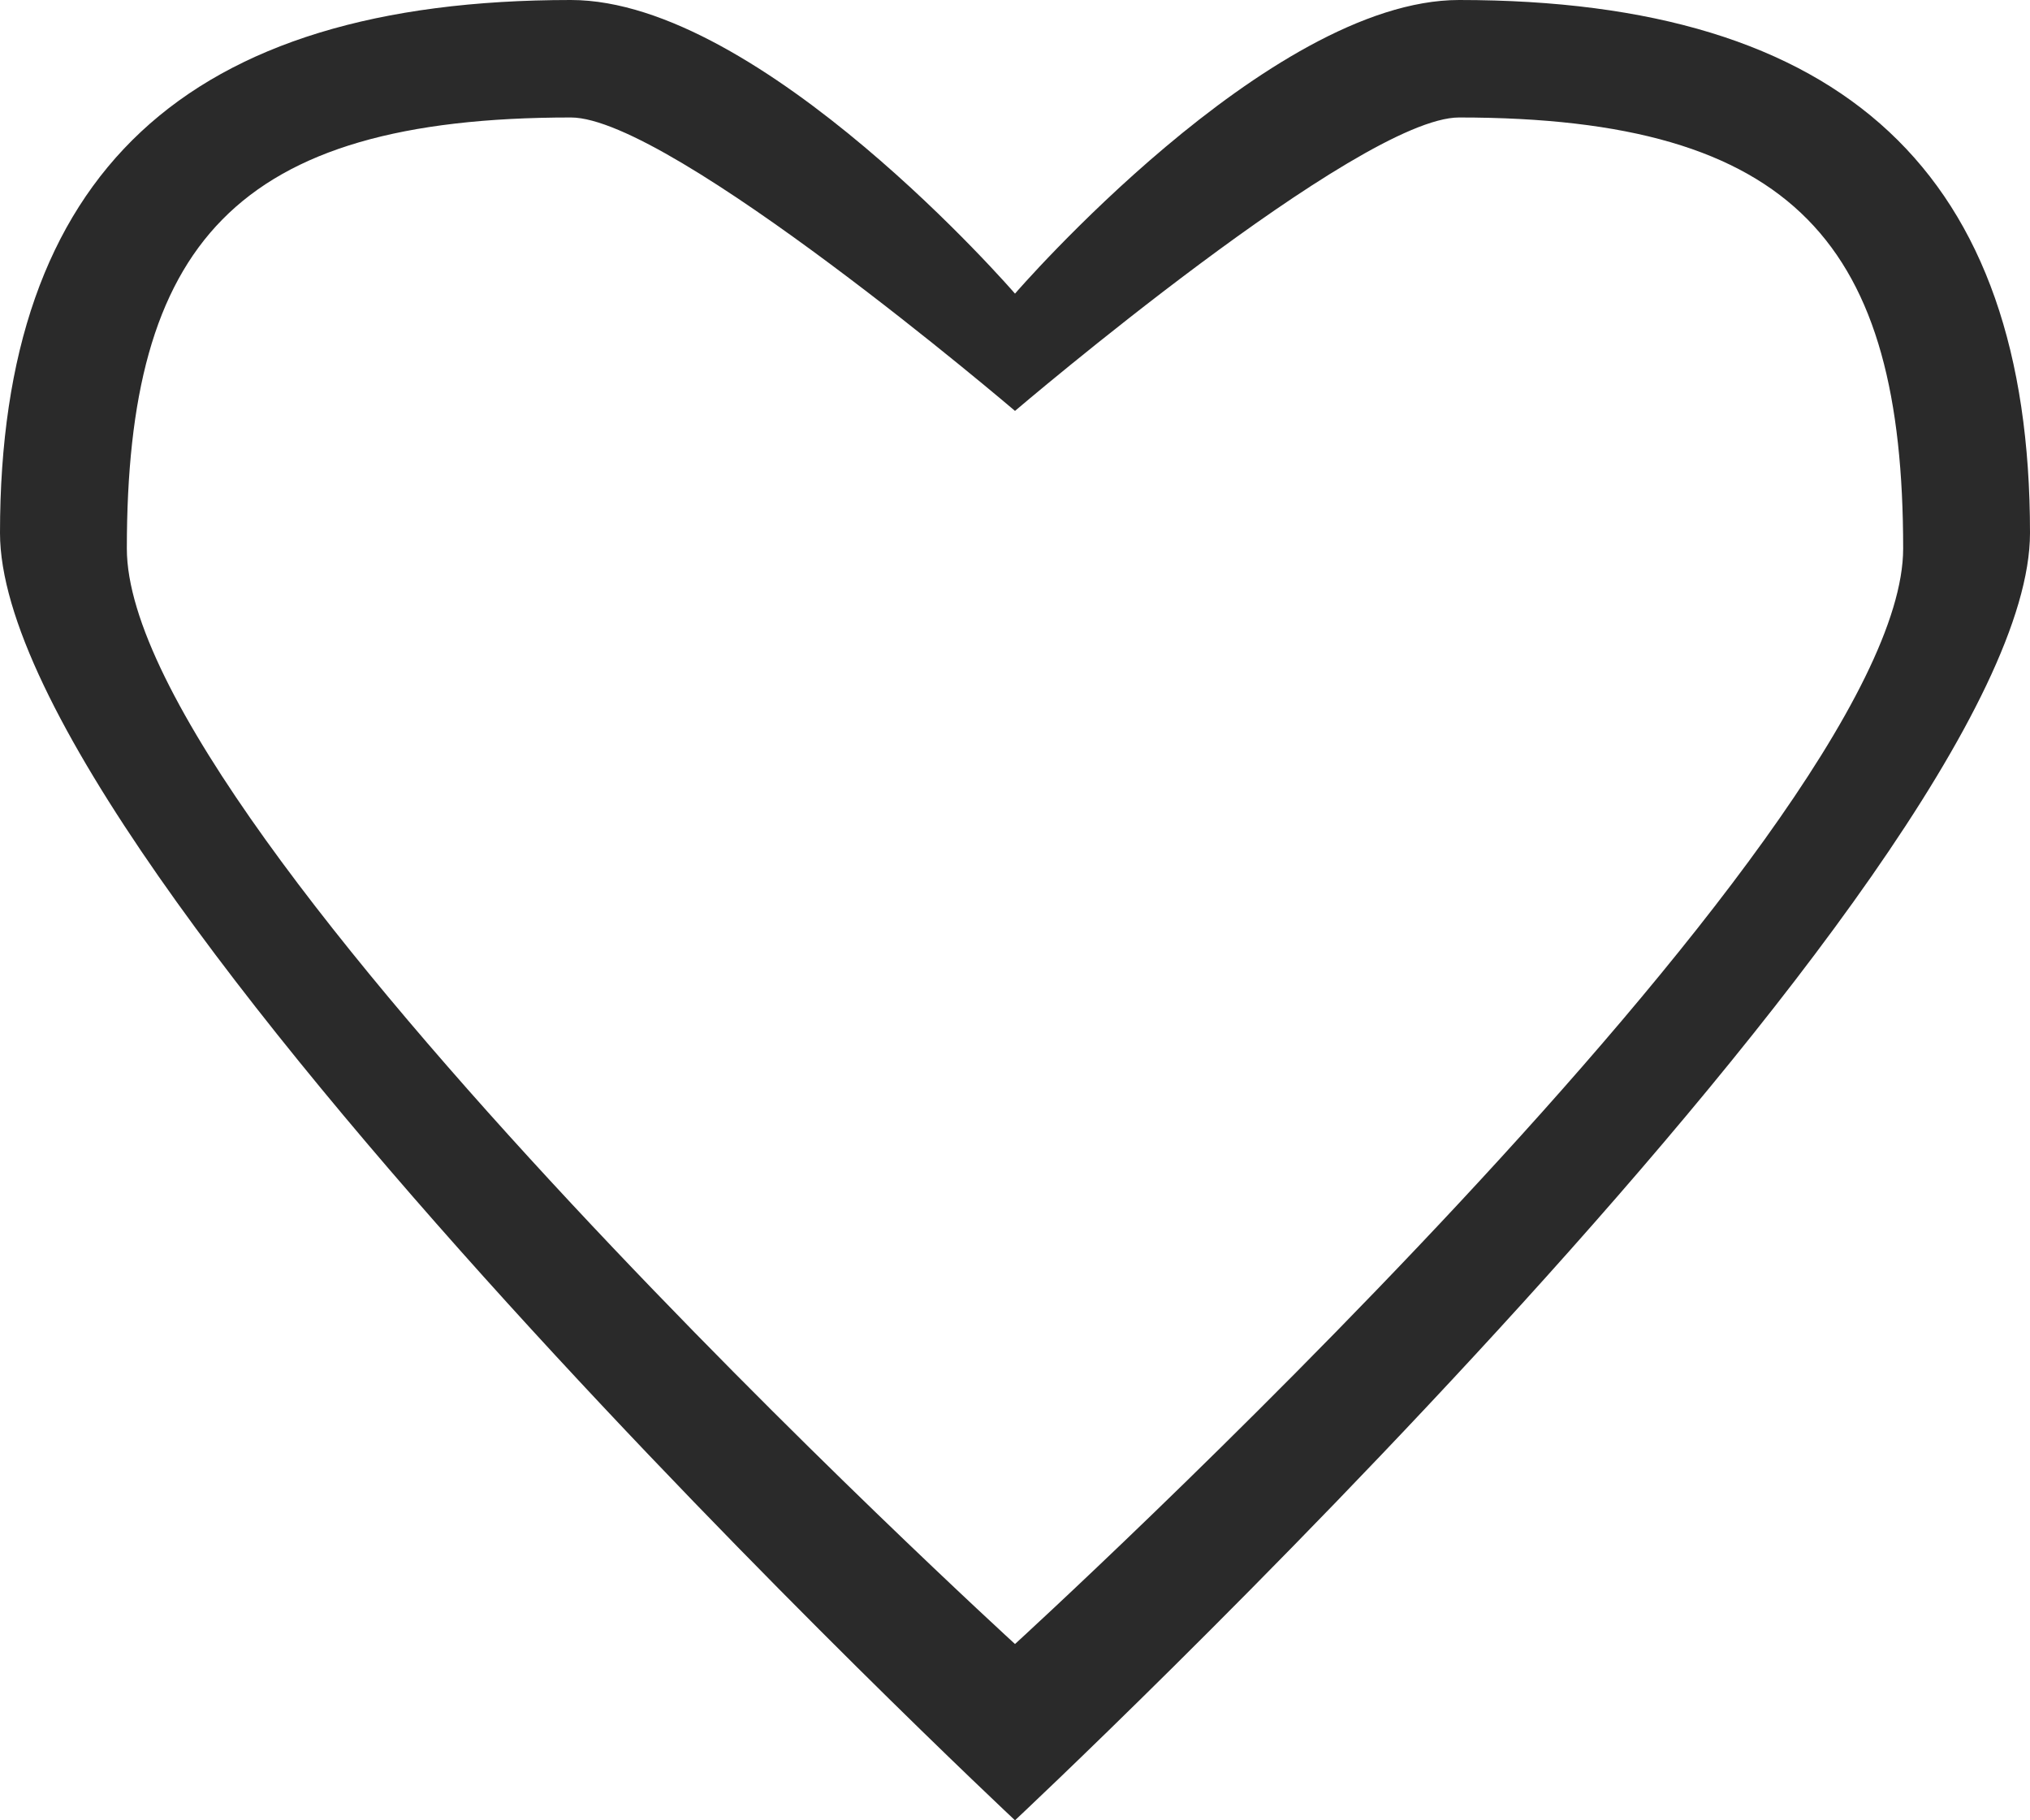 <svg width="29" height="26" viewBox="0 0 29 26" fill="none" xmlns="http://www.w3.org/2000/svg">
<path fill-rule="evenodd" clip-rule="evenodd" d="M14.5 26C14.5 26 0 12.431 0 7.612C0 2.482 2.652 0 8.156 0C10.875 0 14.5 4.194 14.5 4.194C14.5 4.194 18.125 0 20.844 0C26.348 0 29 2.48 29 7.612C29 12.431 14.5 26 14.5 26ZM20.844 1.678C19.414 1.678 14.5 5.869 14.5 5.869C14.5 5.869 9.585 1.678 8.156 1.678C3.339 1.678 1.812 3.509 1.812 7.835C1.812 11.901 14.5 23.482 14.5 23.482C14.5 23.482 27.188 11.901 27.188 7.835C27.188 3.509 25.661 1.678 20.844 1.678Z" fill="#2A2A2A"/>
</svg>
